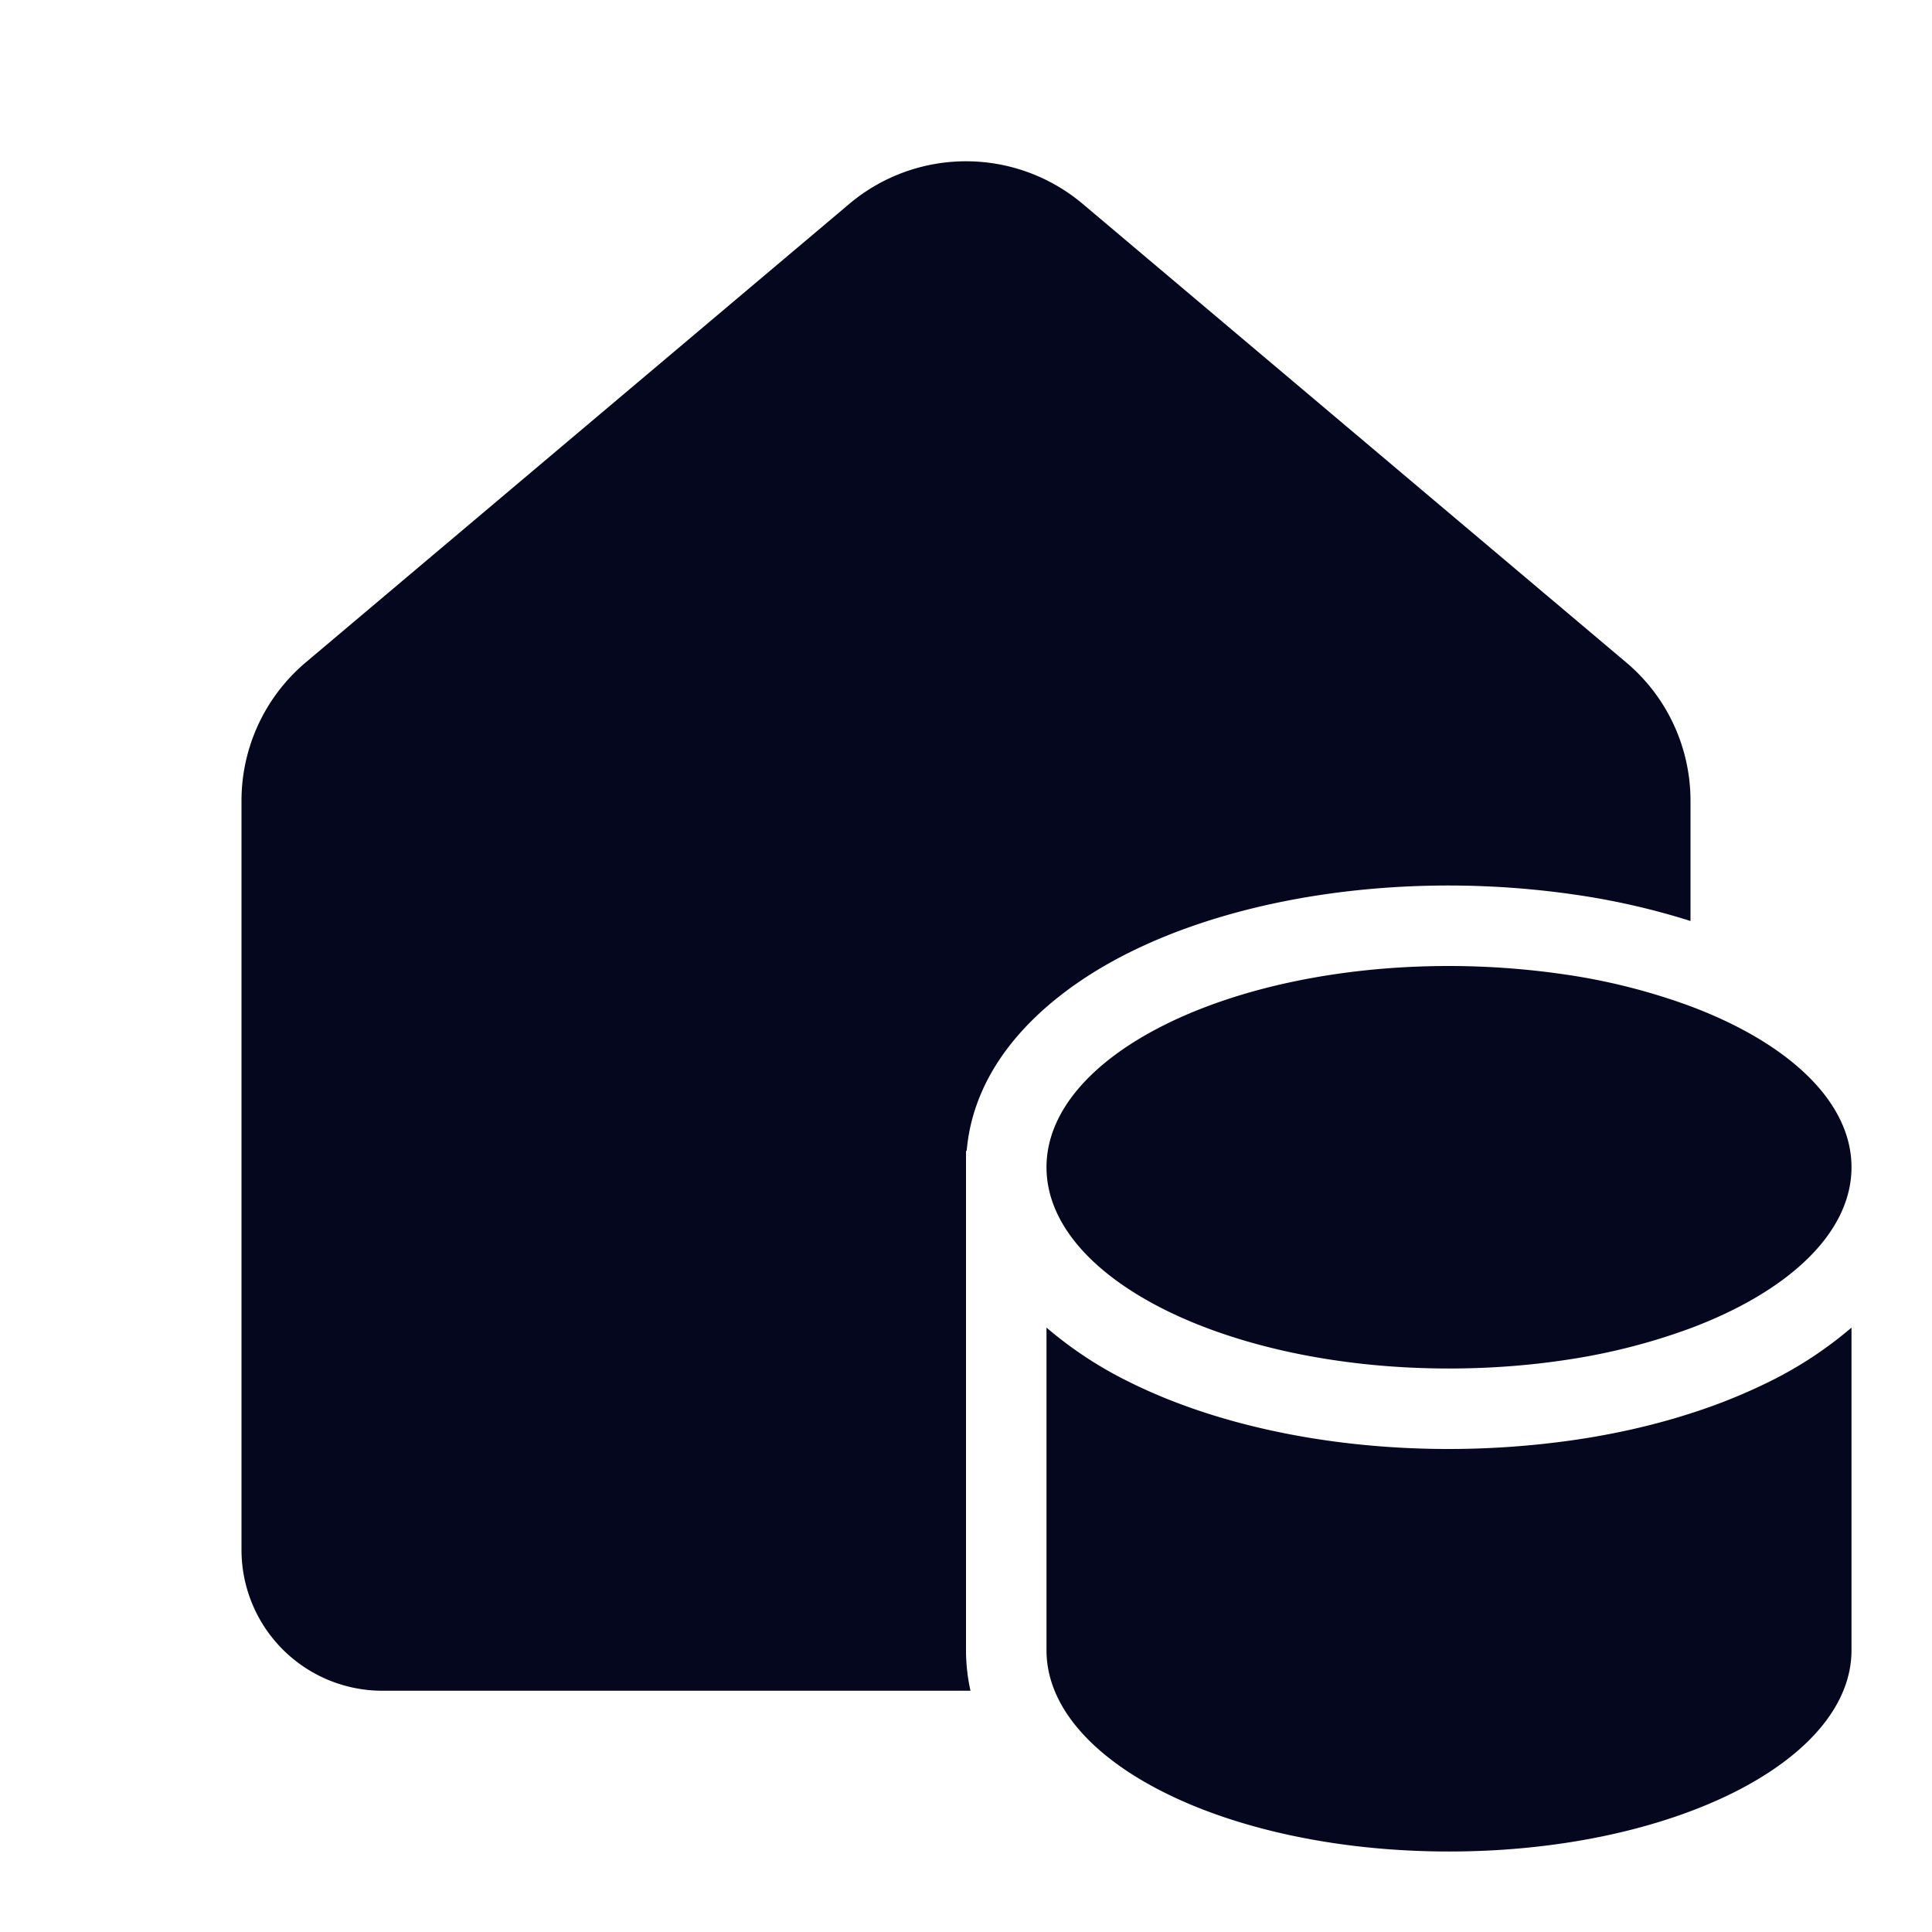 <svg xmlns="http://www.w3.org/2000/svg" width="24" height="24" fill="none"><path fill="#04071E" d="M10.55 2.533a2.25 2.25 0 0 1 2.9 0l6.75 5.695c.508.427.8 1.056.8 1.72v1.493a9 9 0 0 0-1.345-.314A11 11 0 0 0 18 11c-1.502 0-2.912.302-3.983.838-.957.479-1.91 1.296-2.009 2.462L12 14.293V20.5q.001.261.056.503H4.75A1.75 1.75 0 0 1 3 19.253V9.947c0-.663.292-1.292.8-1.72zM21 12.5a7.7 7.7 0 0 0-1.5-.386A10 10 0 0 0 18 12c-2.761 0-5 1.12-5 2.5s2.239 2.5 5 2.5c.523 0 1.026-.04 1.5-.114A7.7 7.7 0 0 0 21 16.5c1.214-.456 2-1.182 2-2s-.786-1.544-2-2m0 5.058c-.466.15-.97.264-1.5.338A11 11 0 0 1 18 18c-1.502 0-2.912-.302-3.983-.838a4.9 4.9 0 0 1-1.017-.67V20.5c0 .356.148.694.416 1 .772.883 2.534 1.5 4.584 1.5 2.761 0 5-1.12 5-2.5v-4.008a4.9 4.9 0 0 1-1.017.67 7 7 0 0 1-.983.396"/></svg>